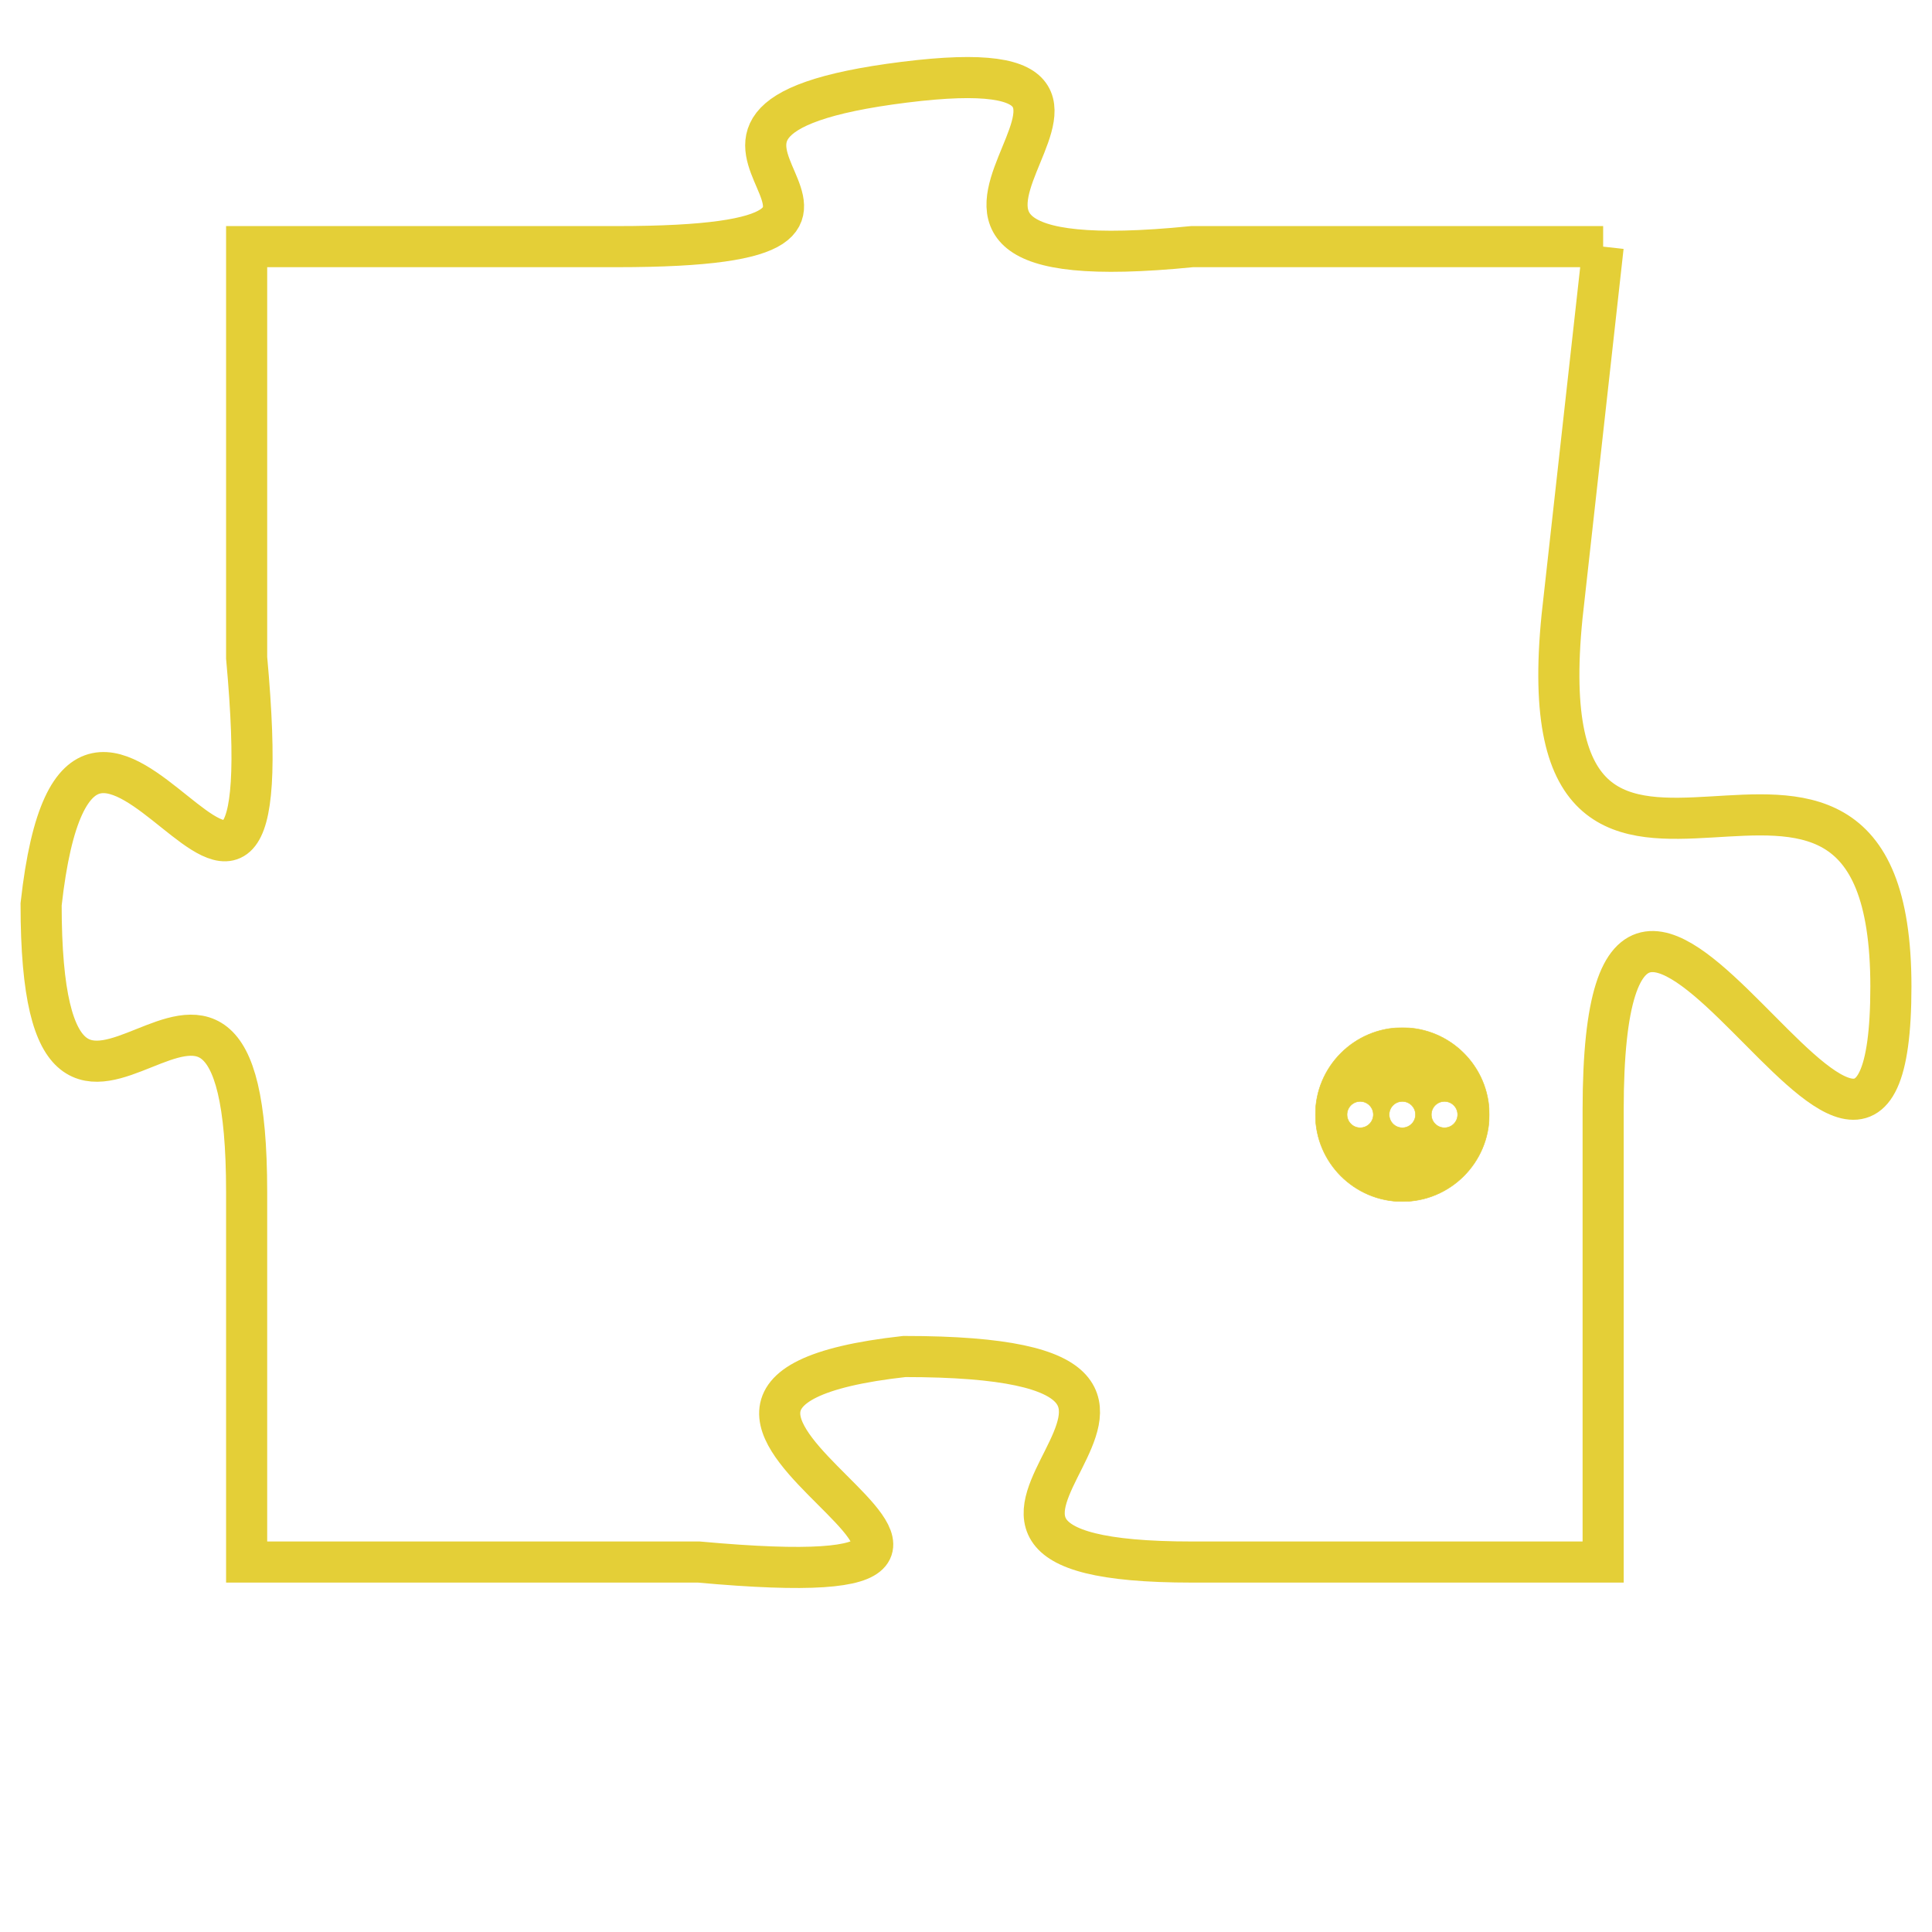 <svg version="1.1" xmlns="http://www.w3.org/2000/svg" xmlns:xlink="http://www.w3.org/1999/xlink" fill="transparent" x="0" y="0" width="350" height="350" preserveAspectRatio="xMinYMin slice"><style type="text/css">.links{fill:transparent;stroke: #E4CF37;}.links:hover{fill:#63D272; opacity:0.4;}</style><defs><g id="allt"><path id="t6116" d="M231,1504 L221,1504 C211,1505 222,1499 214,1500 C206,1501 216,1504 207,1504 L198,1504 198,1504 L198,1514 C199,1525 194,1511 193,1520 C193,1529 198,1518 198,1527 L198,1536 198,1536 L209,1536 C220,1537 205,1532 214,1531 C224,1531 212,1536 221,1536 L231,1536 231,1536 L231,1525 C231,1514 238,1531 238,1522 C238,1513 229,1523 230,1513 L231,1504"/></g><clipPath id="c" clipRule="evenodd" fill="transparent"><use href="#t6116"/></clipPath></defs><svg viewBox="192 1498 47 40" preserveAspectRatio="xMinYMin meet"><svg width="4380" height="2430"><g><image crossorigin="anonymous" x="0" y="0" href="https://nftpuzzle.license-token.com/assets/completepuzzle.svg" width="100%" height="100%" /><g class="links"><use href="#t6116"/></g></g></svg><svg x="224" y="1523" height="9%" width="9%" viewBox="0 0 330 330"><g><a xlink:href="https://nftpuzzle.license-token.com/" class="links"><title>See the most innovative NFT based token software licensing project</title><path fill="#E4CF37" id="more" d="M165,0C74.019,0,0,74.019,0,165s74.019,165,165,165s165-74.019,165-165S255.981,0,165,0z M85,190 c-13.785,0-25-11.215-25-25s11.215-25,25-25s25,11.215,25,25S98.785,190,85,190z M165,190c-13.785,0-25-11.215-25-25 s11.215-25,25-25s25,11.215,25,25S178.785,190,165,190z M245,190c-13.785,0-25-11.215-25-25s11.215-25,25-25 c13.785,0,25,11.215,25,25S258.785,190,245,190z"></path></a></g></svg></svg></svg>